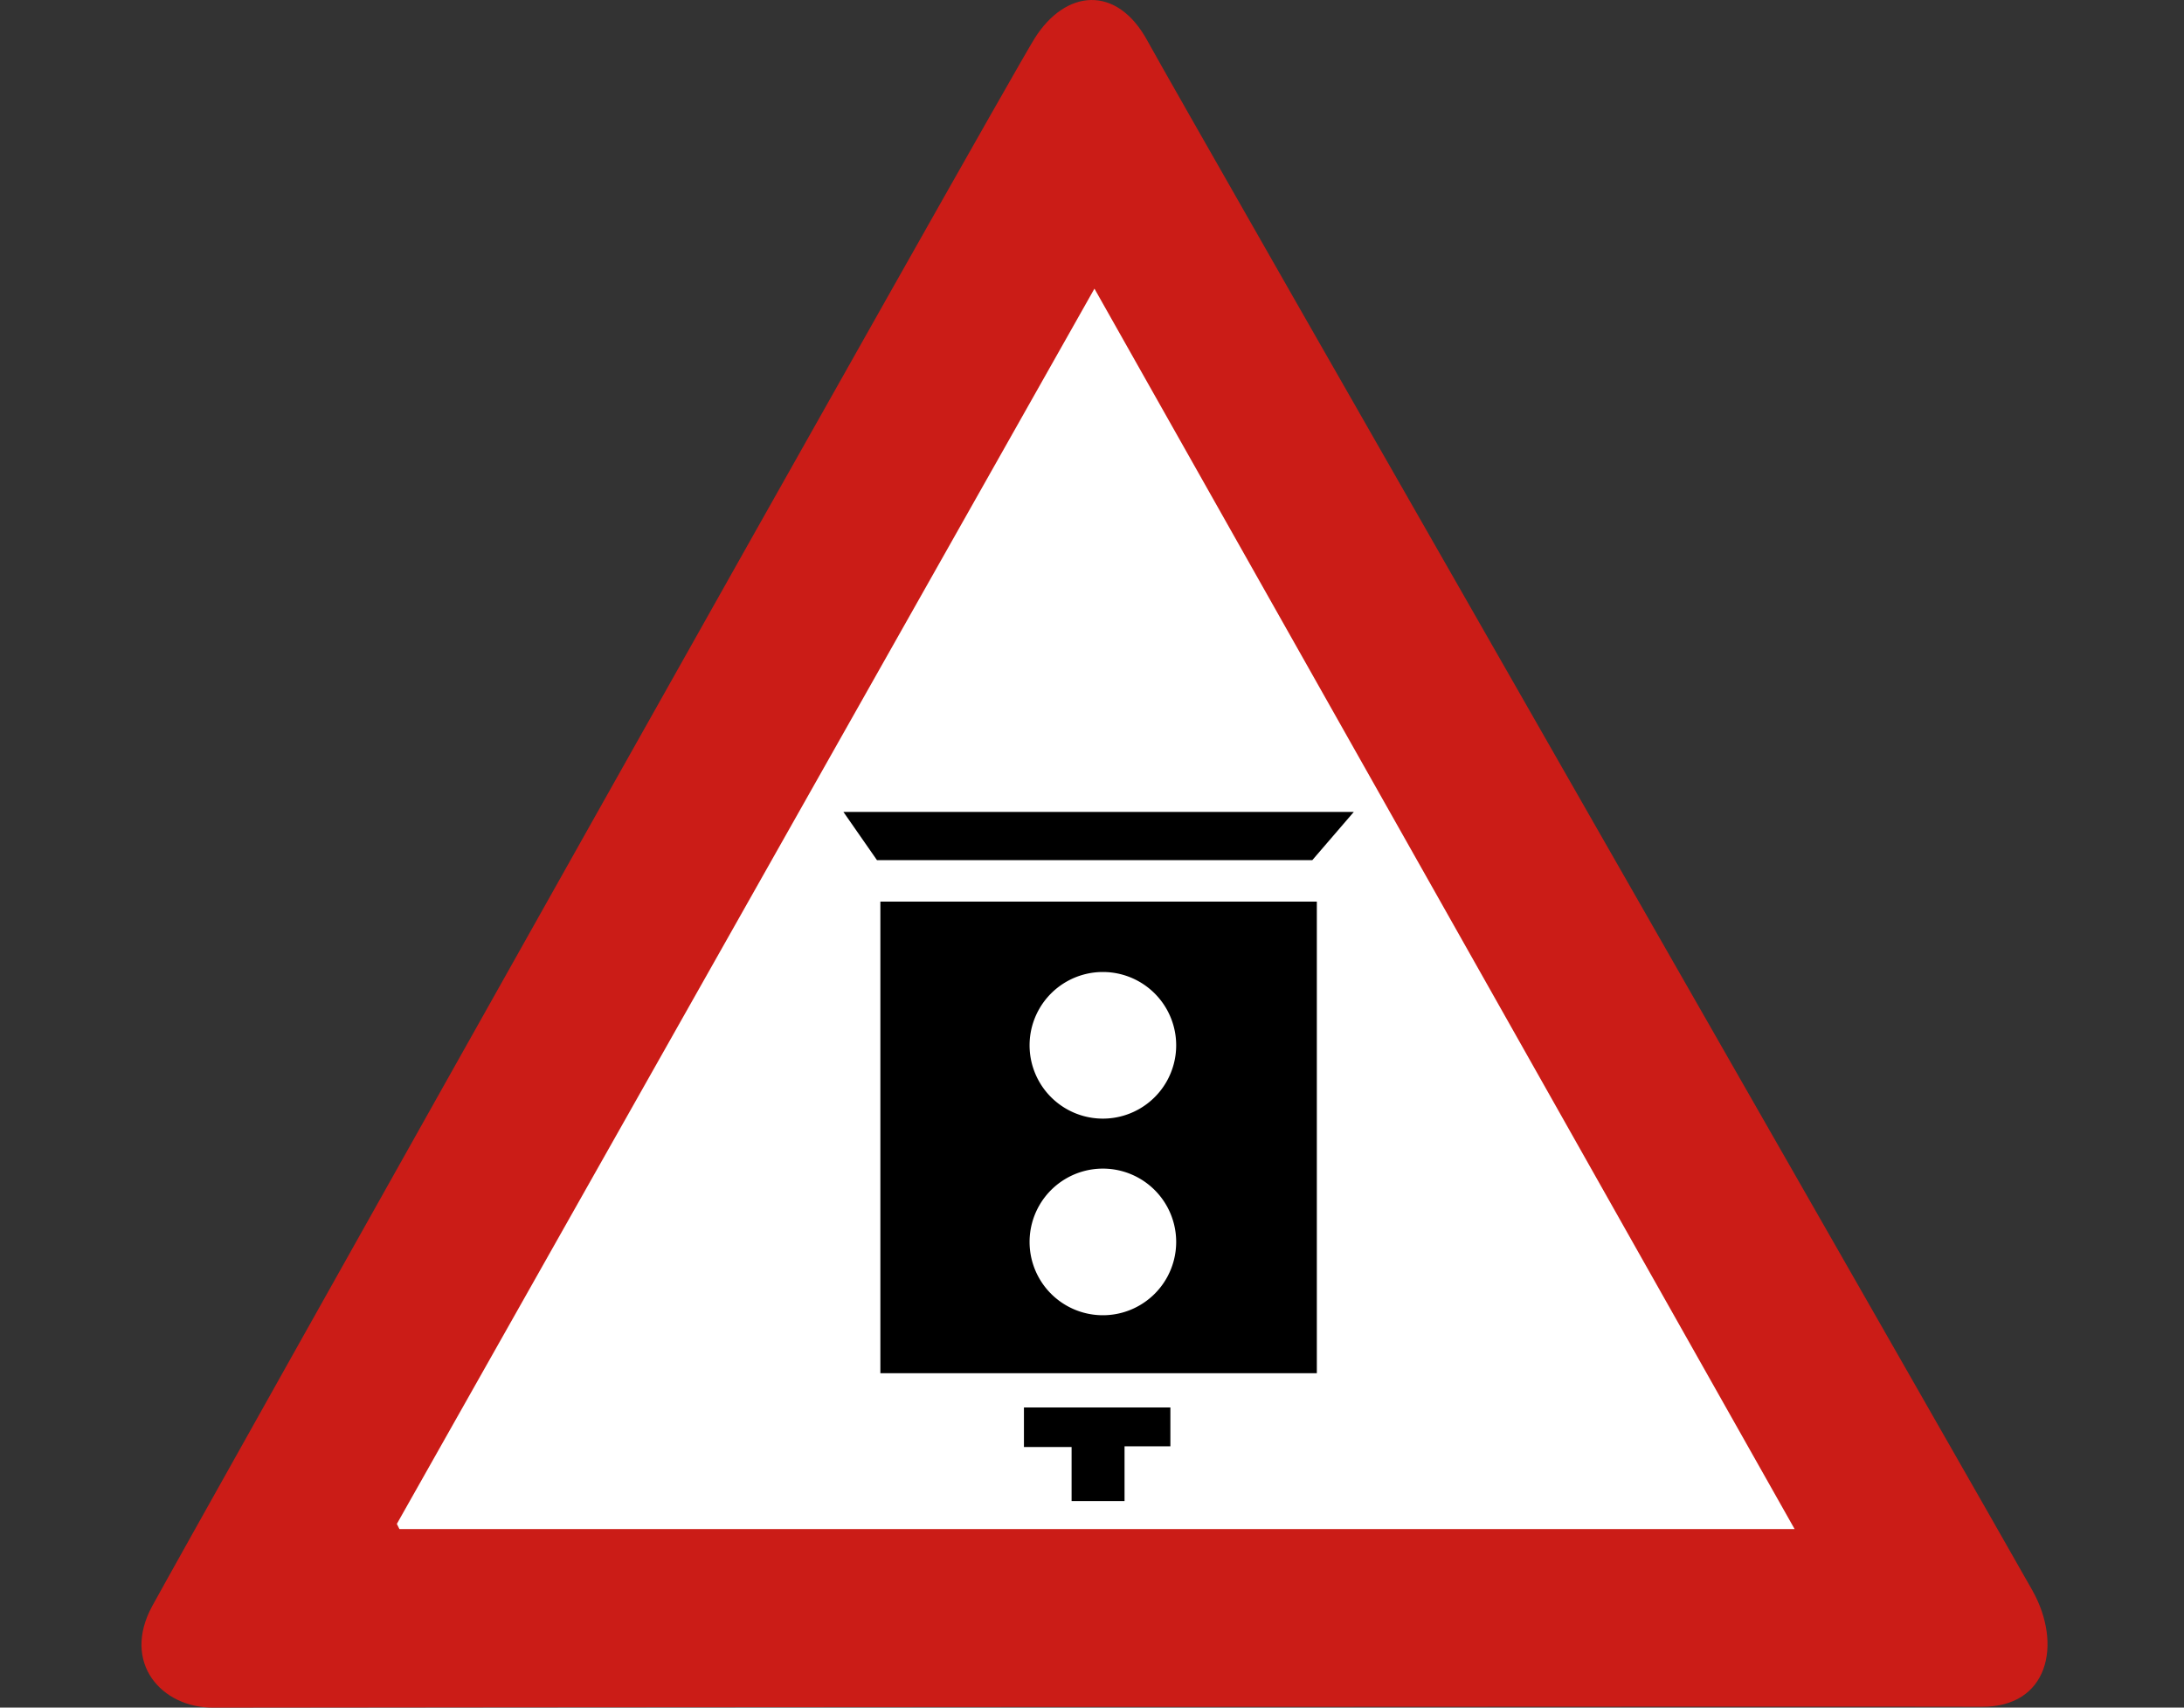 <svg version="1.1" xmlns="http://www.w3.org/2000/svg" x="0" y="0" width="110" height="86" viewBox="0 0 110 86" xml:space="preserve"><rect x="0" y="0" width="110" height="86" fill="#333333" stroke="none"/><path fill="#CB1C17" d="M7.666 80.888C9.188 78.084 50.56 4.399 52.111 1.932c1.55-2.467 4.134-2.727 5.685.13 1.55 2.857 42.818 74.906 44.574 78.047 1.515 2.71.798 5.87-2.553 5.849-3.747-.024-85.47.03-89.092.042-2.588.009-4.61-2.255-3.059-5.112z"/><path fill="#FFF" d="M20.117 77.008h70.271L55.123 14.537 19.988 76.748"/><path d="M44.341 45.408V69.16h21.983V45.408H44.341zm11.207 20.831a3.692 3.692 0 110-7.384 3.692 3.692 0 010 7.384zm0-9.902a3.692 3.692 0 110-7.384 3.692 3.692 0 010 7.384zM44.169 43.318h21.928l2.089-2.427H42.48zM51.572 70.885h7.376v1.956h-2.309v2.756h-2.667v-2.722h-2.4z"/></svg>